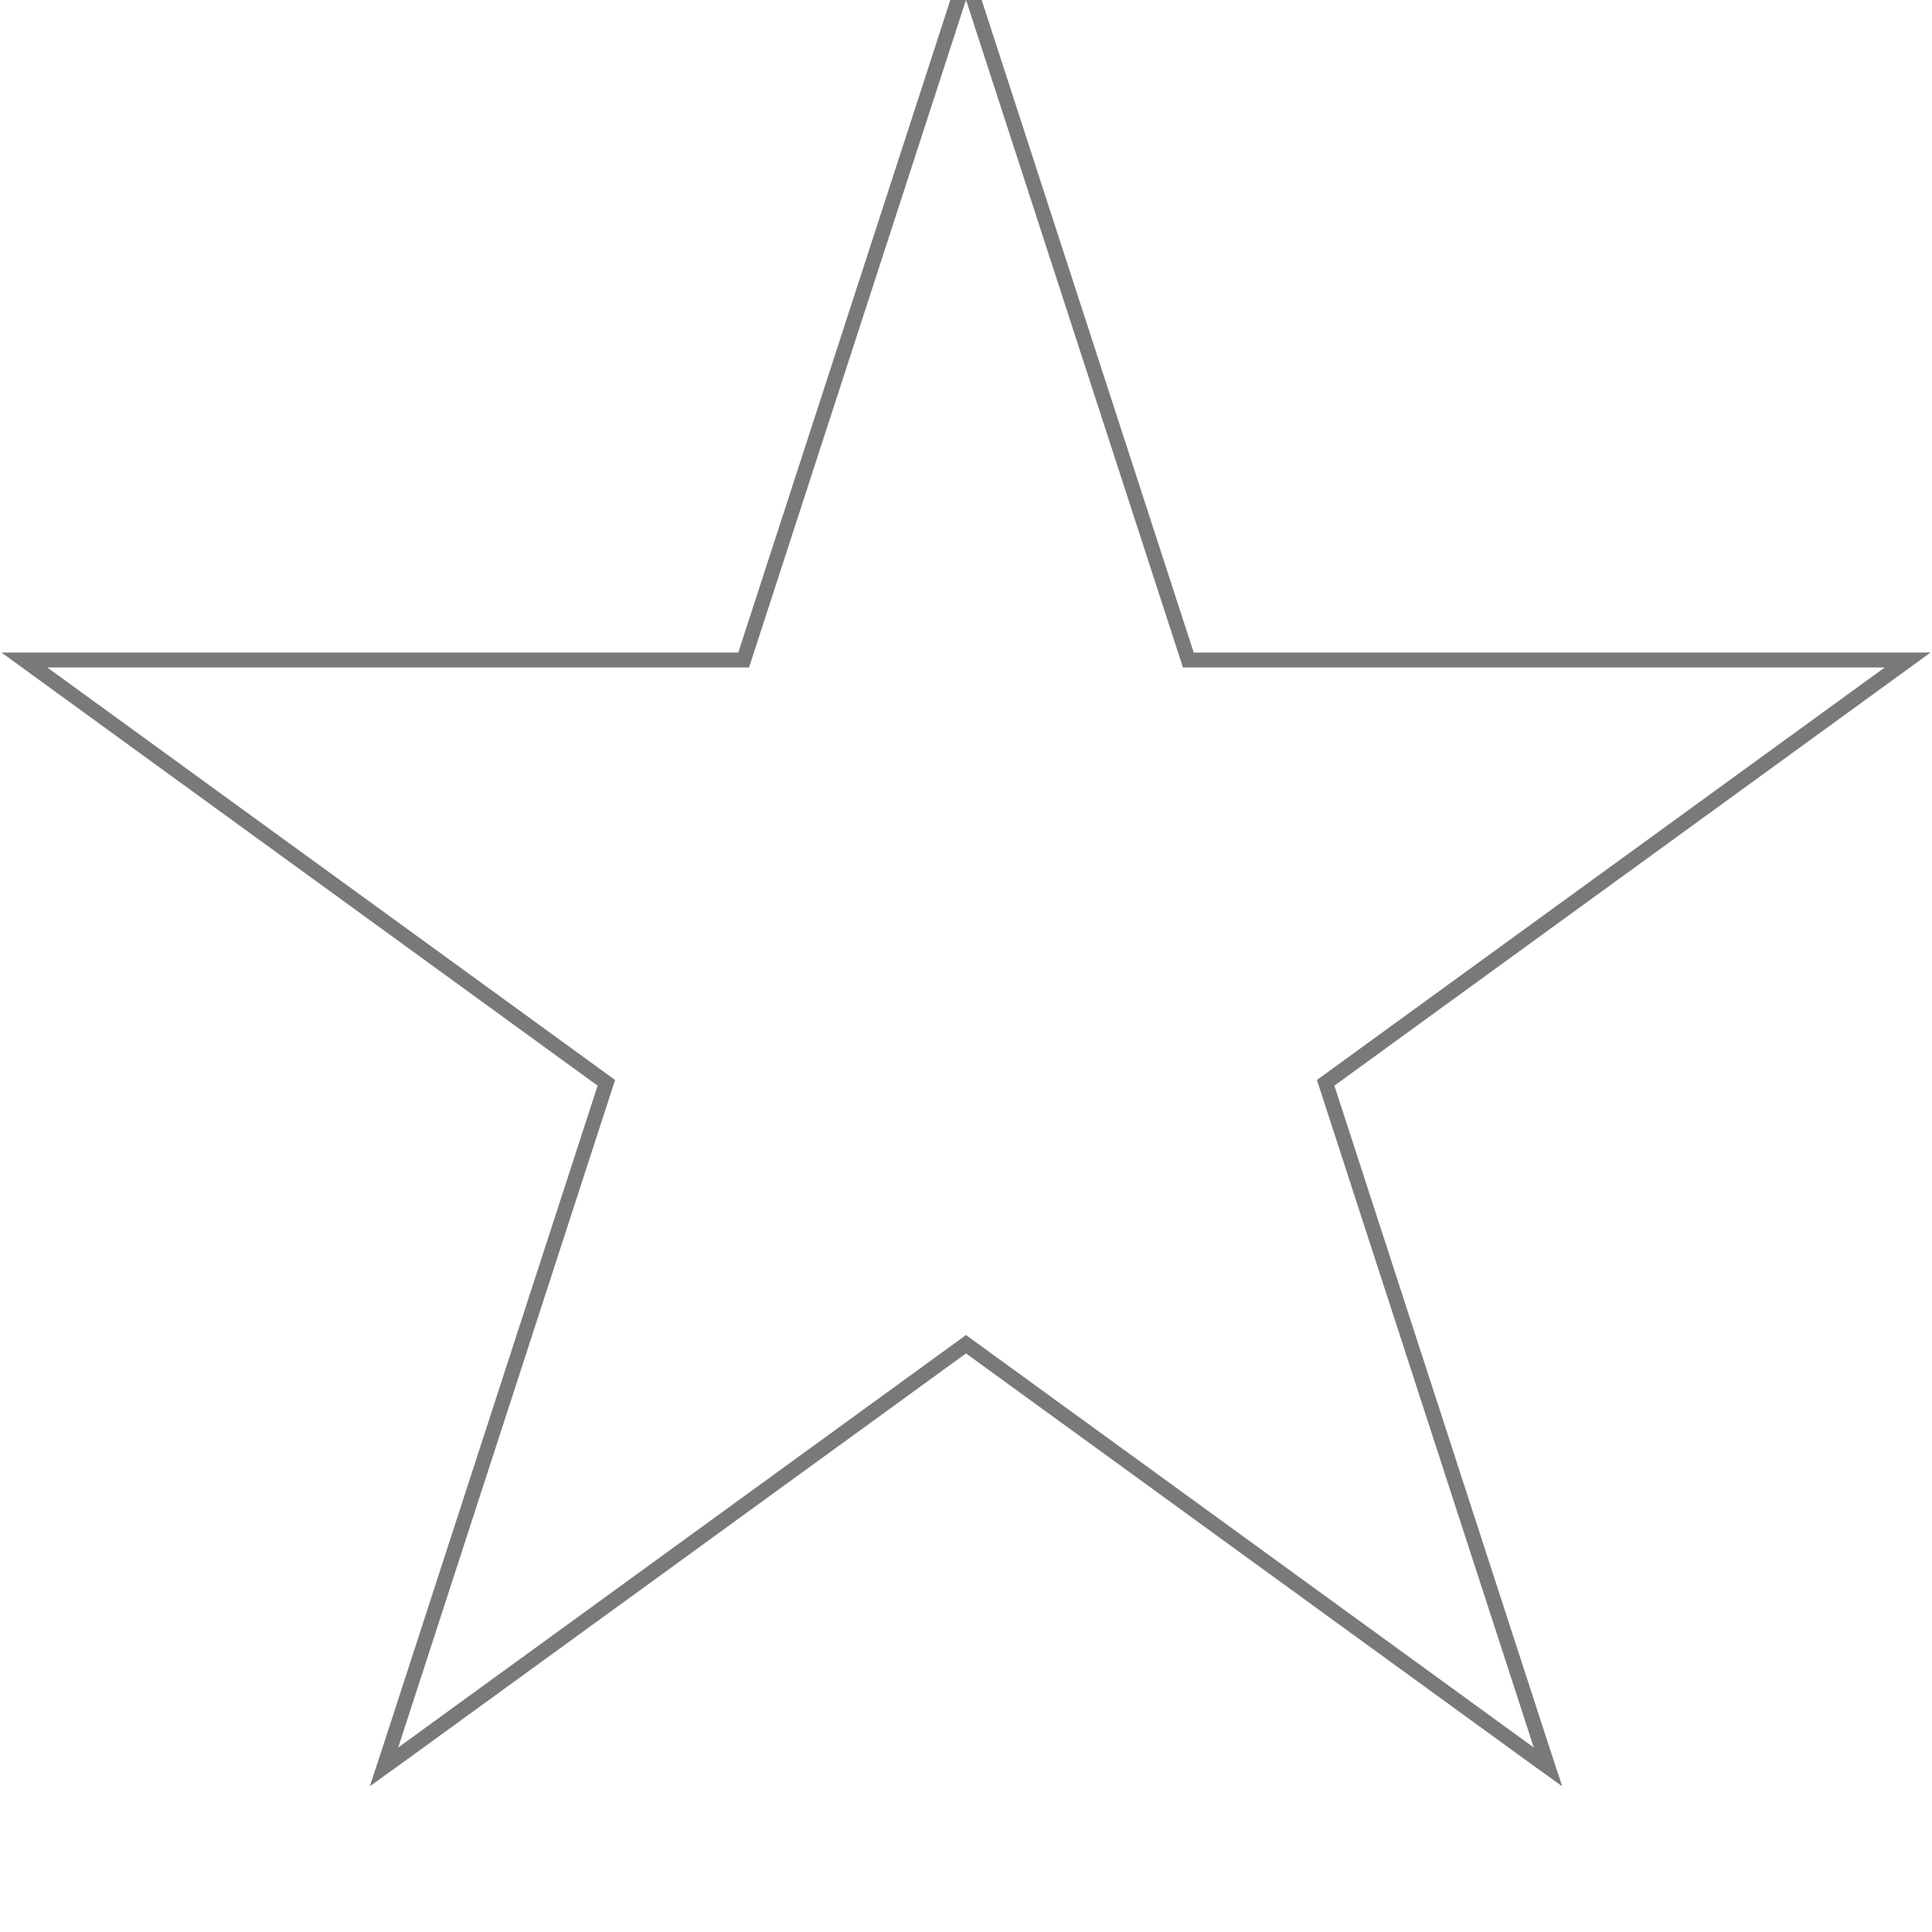 <svg width="13" height="13" viewBox="0 0 13 13" fill="none" xmlns="http://www.w3.org/2000/svg">
<path d="M6.548 -0.015L6.5 -0.162L6.452 -0.015L5.004 4.441H0.318H0.164L0.289 4.532L4.08 7.286L2.632 11.743L2.584 11.889L2.709 11.799L6.5 9.045L10.291 11.799L10.416 11.889L10.368 11.743L8.92 7.286L12.711 4.532L12.836 4.441H12.682H7.996L6.548 -0.015Z" stroke="#797979" stroke-width="0.1"/>
</svg>
